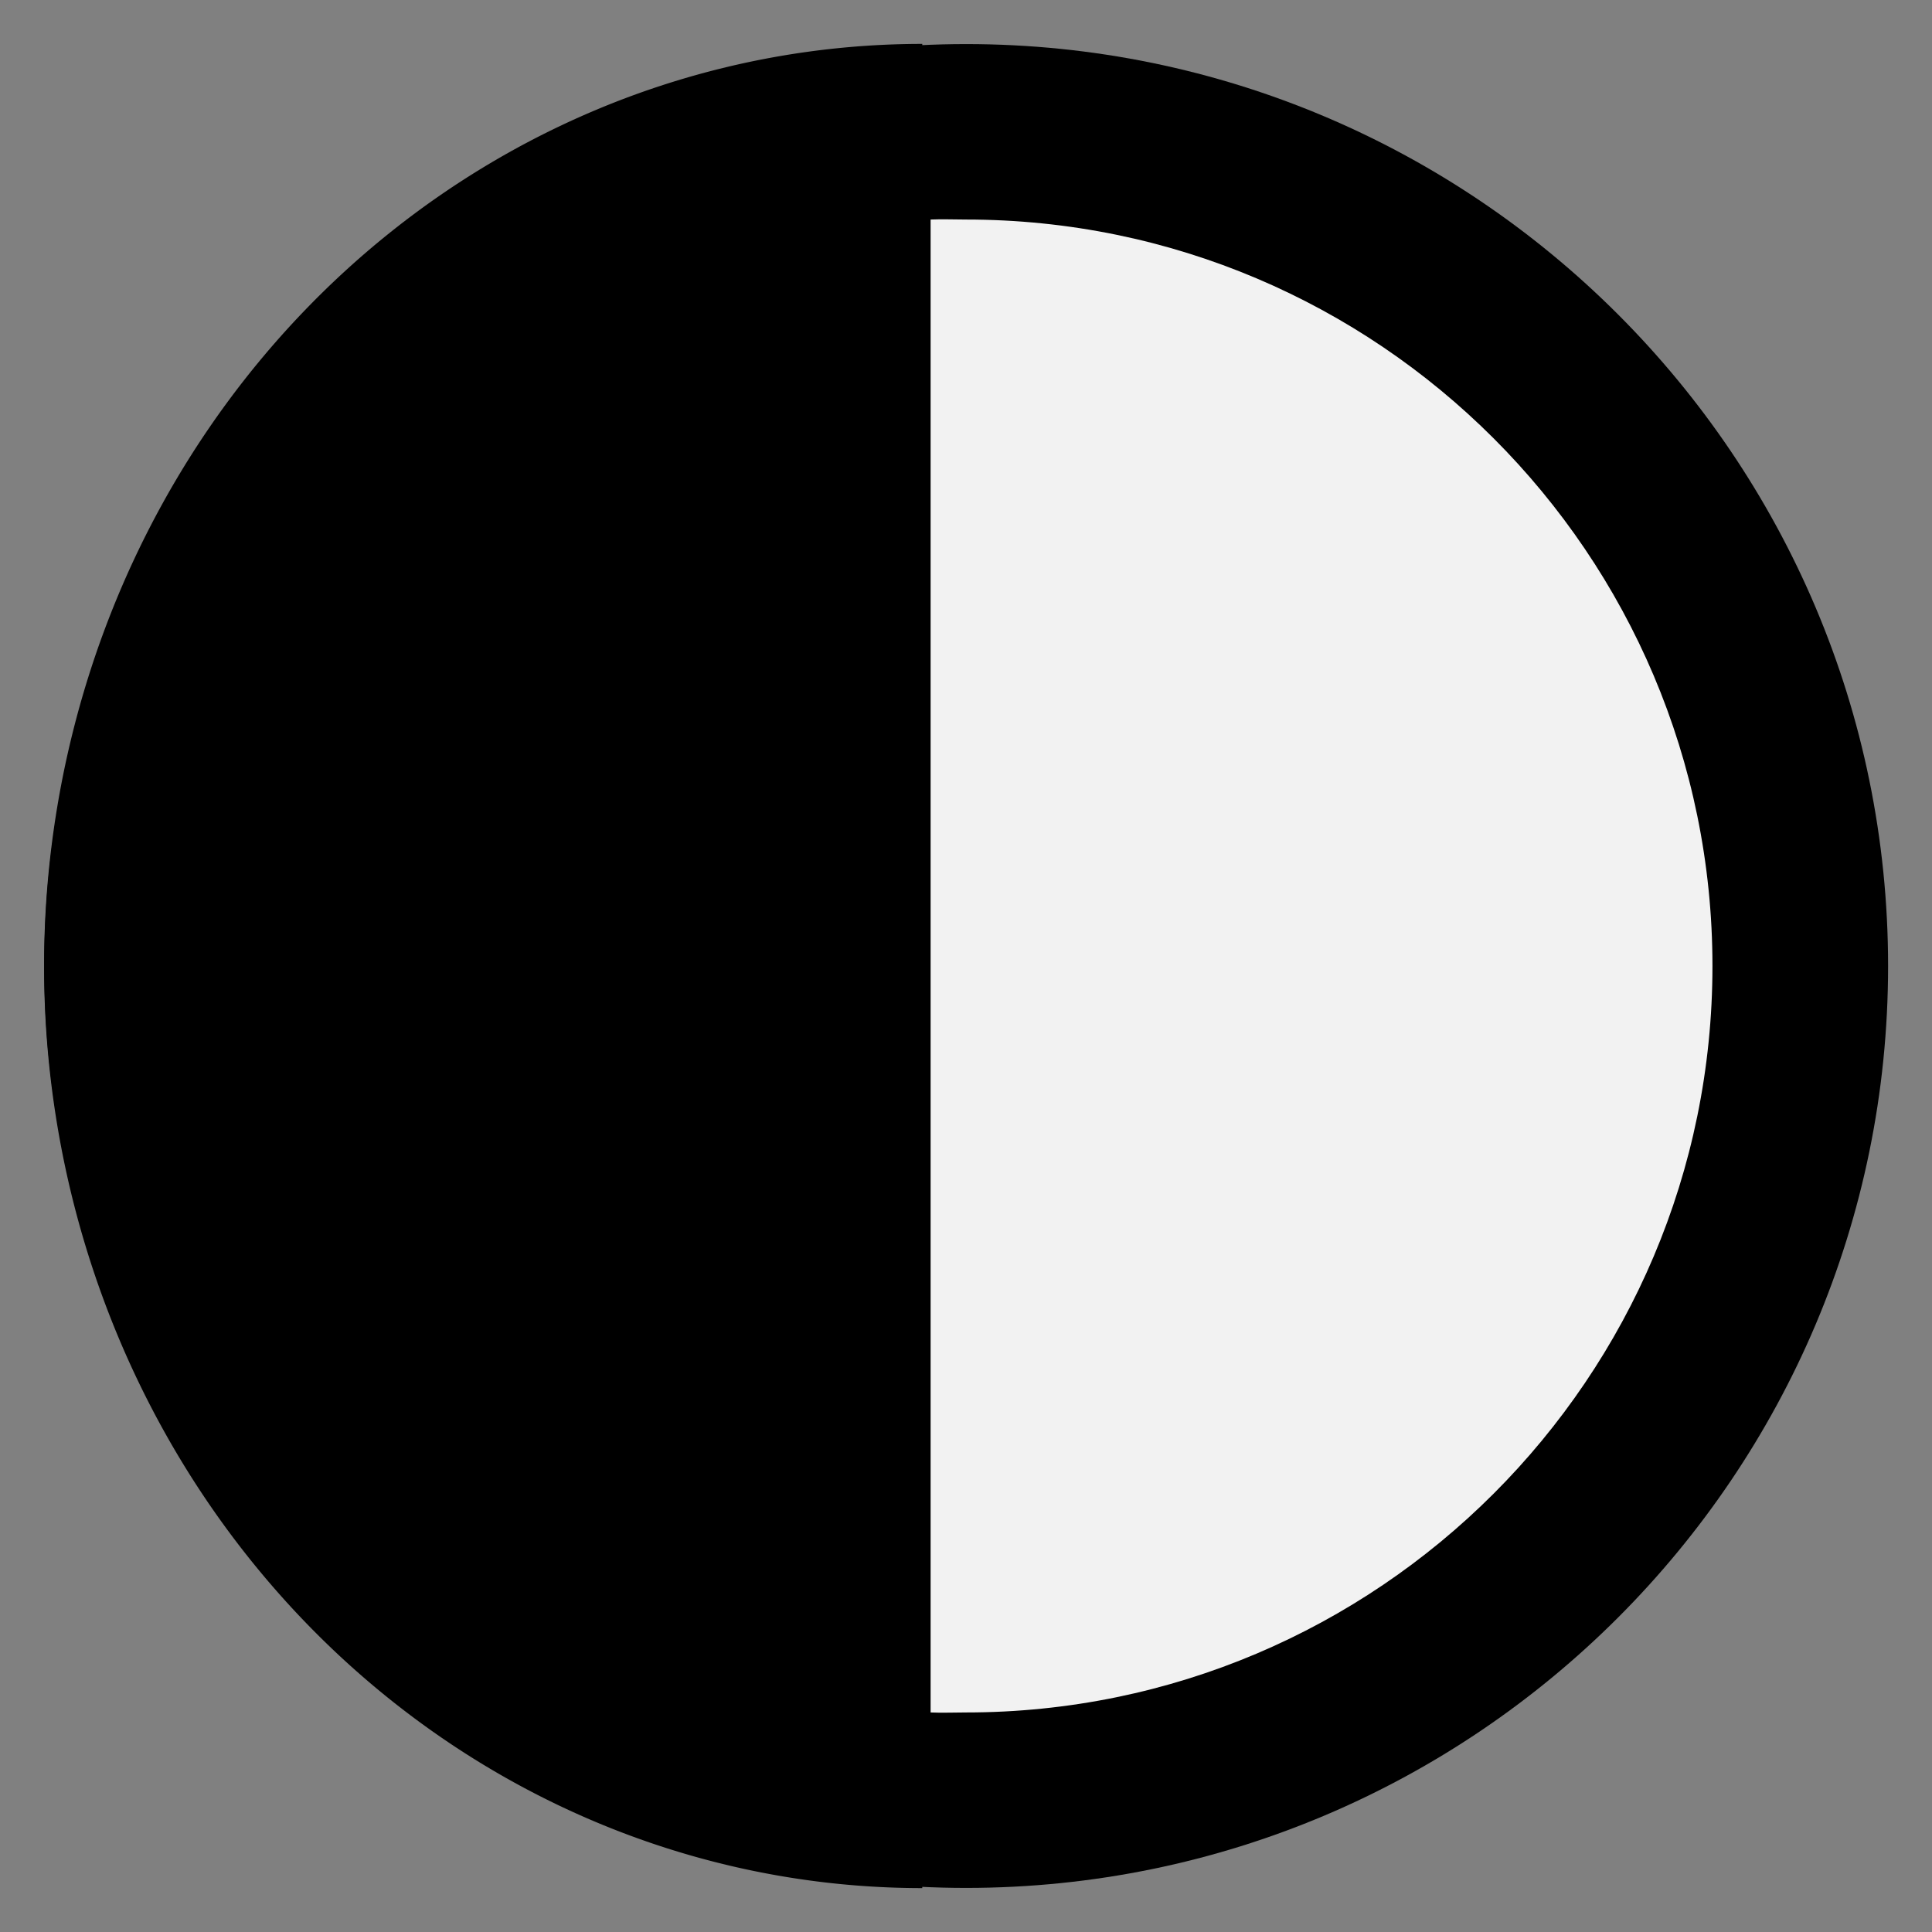 <?xml version="1.0" encoding="UTF-8" standalone="no"?>
<!-- Created with Inkscape (http://www.inkscape.org/) -->

<svg
   xmlns:dc="http://purl.org/dc/elements/1.1/"
   xmlns:cc="http://creativecommons.org/ns#"
   xmlns:rdf="http://www.w3.org/1999/02/22-rdf-syntax-ns#"
   xmlns:svg="http://www.w3.org/2000/svg"
   xmlns="http://www.w3.org/2000/svg"
   xmlns:sodipodi="http://sodipodi.sourceforge.net/DTD/sodipodi-0.dtd"
   xmlns:inkscape="http://www.inkscape.org/namespaces/inkscape"
   version="1.0"
   width="22"
   height="22"
   id="svg3365"
   inkscape:version="0.48+devel r12387"
   sodipodi:docname="object-inverse.svg">
  <rect width="100%" height="100%" fill="#808080" stroke="none"/>
  <sodipodi:namedview
     pagecolor="#ffffff"
     bordercolor="#666666"
     borderopacity="1"
     objecttolerance="10"
     gridtolerance="10"
     guidetolerance="10"
     inkscape:pageopacity="0"
     inkscape:pageshadow="2"
     inkscape:window-width="1366"
     inkscape:window-height="714"
     id="namedview30"
     showgrid="false"
     inkscape:zoom="21.454545"
     inkscape:cx="18.160738"
     inkscape:cy="4.5906491"
     inkscape:window-x="0"
     inkscape:window-y="30"
     inkscape:window-maximized="1"
     inkscape:current-layer="svg3365" />
  <defs
     id="defs3367" />
  <path
     d="m 11.002,0.502 c -5.793,0 -10.498,4.706 -10.498,10.498 0,5.793 4.706,10.498 10.498,10.498 5.793,0 10.498,-4.706 10.498,-10.498 0,-5.793 -4.706,-10.498 -10.498,-10.498 z"
     inkscape:connector-curvature="0"
     id="path2555"
     style="fill:#000000;fill-opacity:1;stroke:none;stroke-width:1.004;stroke-linecap:round;stroke-linejoin:round;stroke-miterlimit:4;stroke-opacity:1;stroke-dasharray:none;stroke-dashoffset:0" />
  <path
     d="m 10.502,21.5 a 10,10.5 0 1 1 10e-7,-21 l -10e-7,10.5 z"
     inkscape:connector-curvature="0"
     id="path3314"
     style="fill:#000000;fill-opacity:1;fill-rule:nonzero;stroke:none;stroke-width:1;stroke-linecap:butt;stroke-linejoin:miter;stroke-miterlimit:4;stroke-opacity:1;stroke-dasharray:none;stroke-dashoffset:0;marker:none;visibility:visible;display:inline;overflow:visible;enable-background:accumulate" />
  <path
     style="fill:#f2f2f2;fill-opacity:1;stroke:none"
     d="M 10.594 2.5 L 10.594 11 L 10.594 19.5 C 10.728 19.506 10.864 19.5 11 19.5 C 15.689 19.5 19.5 15.689 19.5 11 C 19.5 6.311 15.689 2.5 11 2.5 C 10.864 2.5 10.728 2.494 10.594 2.5 z "
     id="path4054" />
  <path
     style="fill:#000000;fill-opacity:1;fill-rule:nonzero;stroke:none;stroke-width:1;marker:none;visibility:visible;display:inline;overflow:visible;enable-background:accumulate"
     id="path4056"
     inkscape:connector-curvature="0"
     d="m 10.597,19.5 a 8.095,8.5 0 1 1 10e-7,-17 L 10.597,11 Z" />
</svg>

